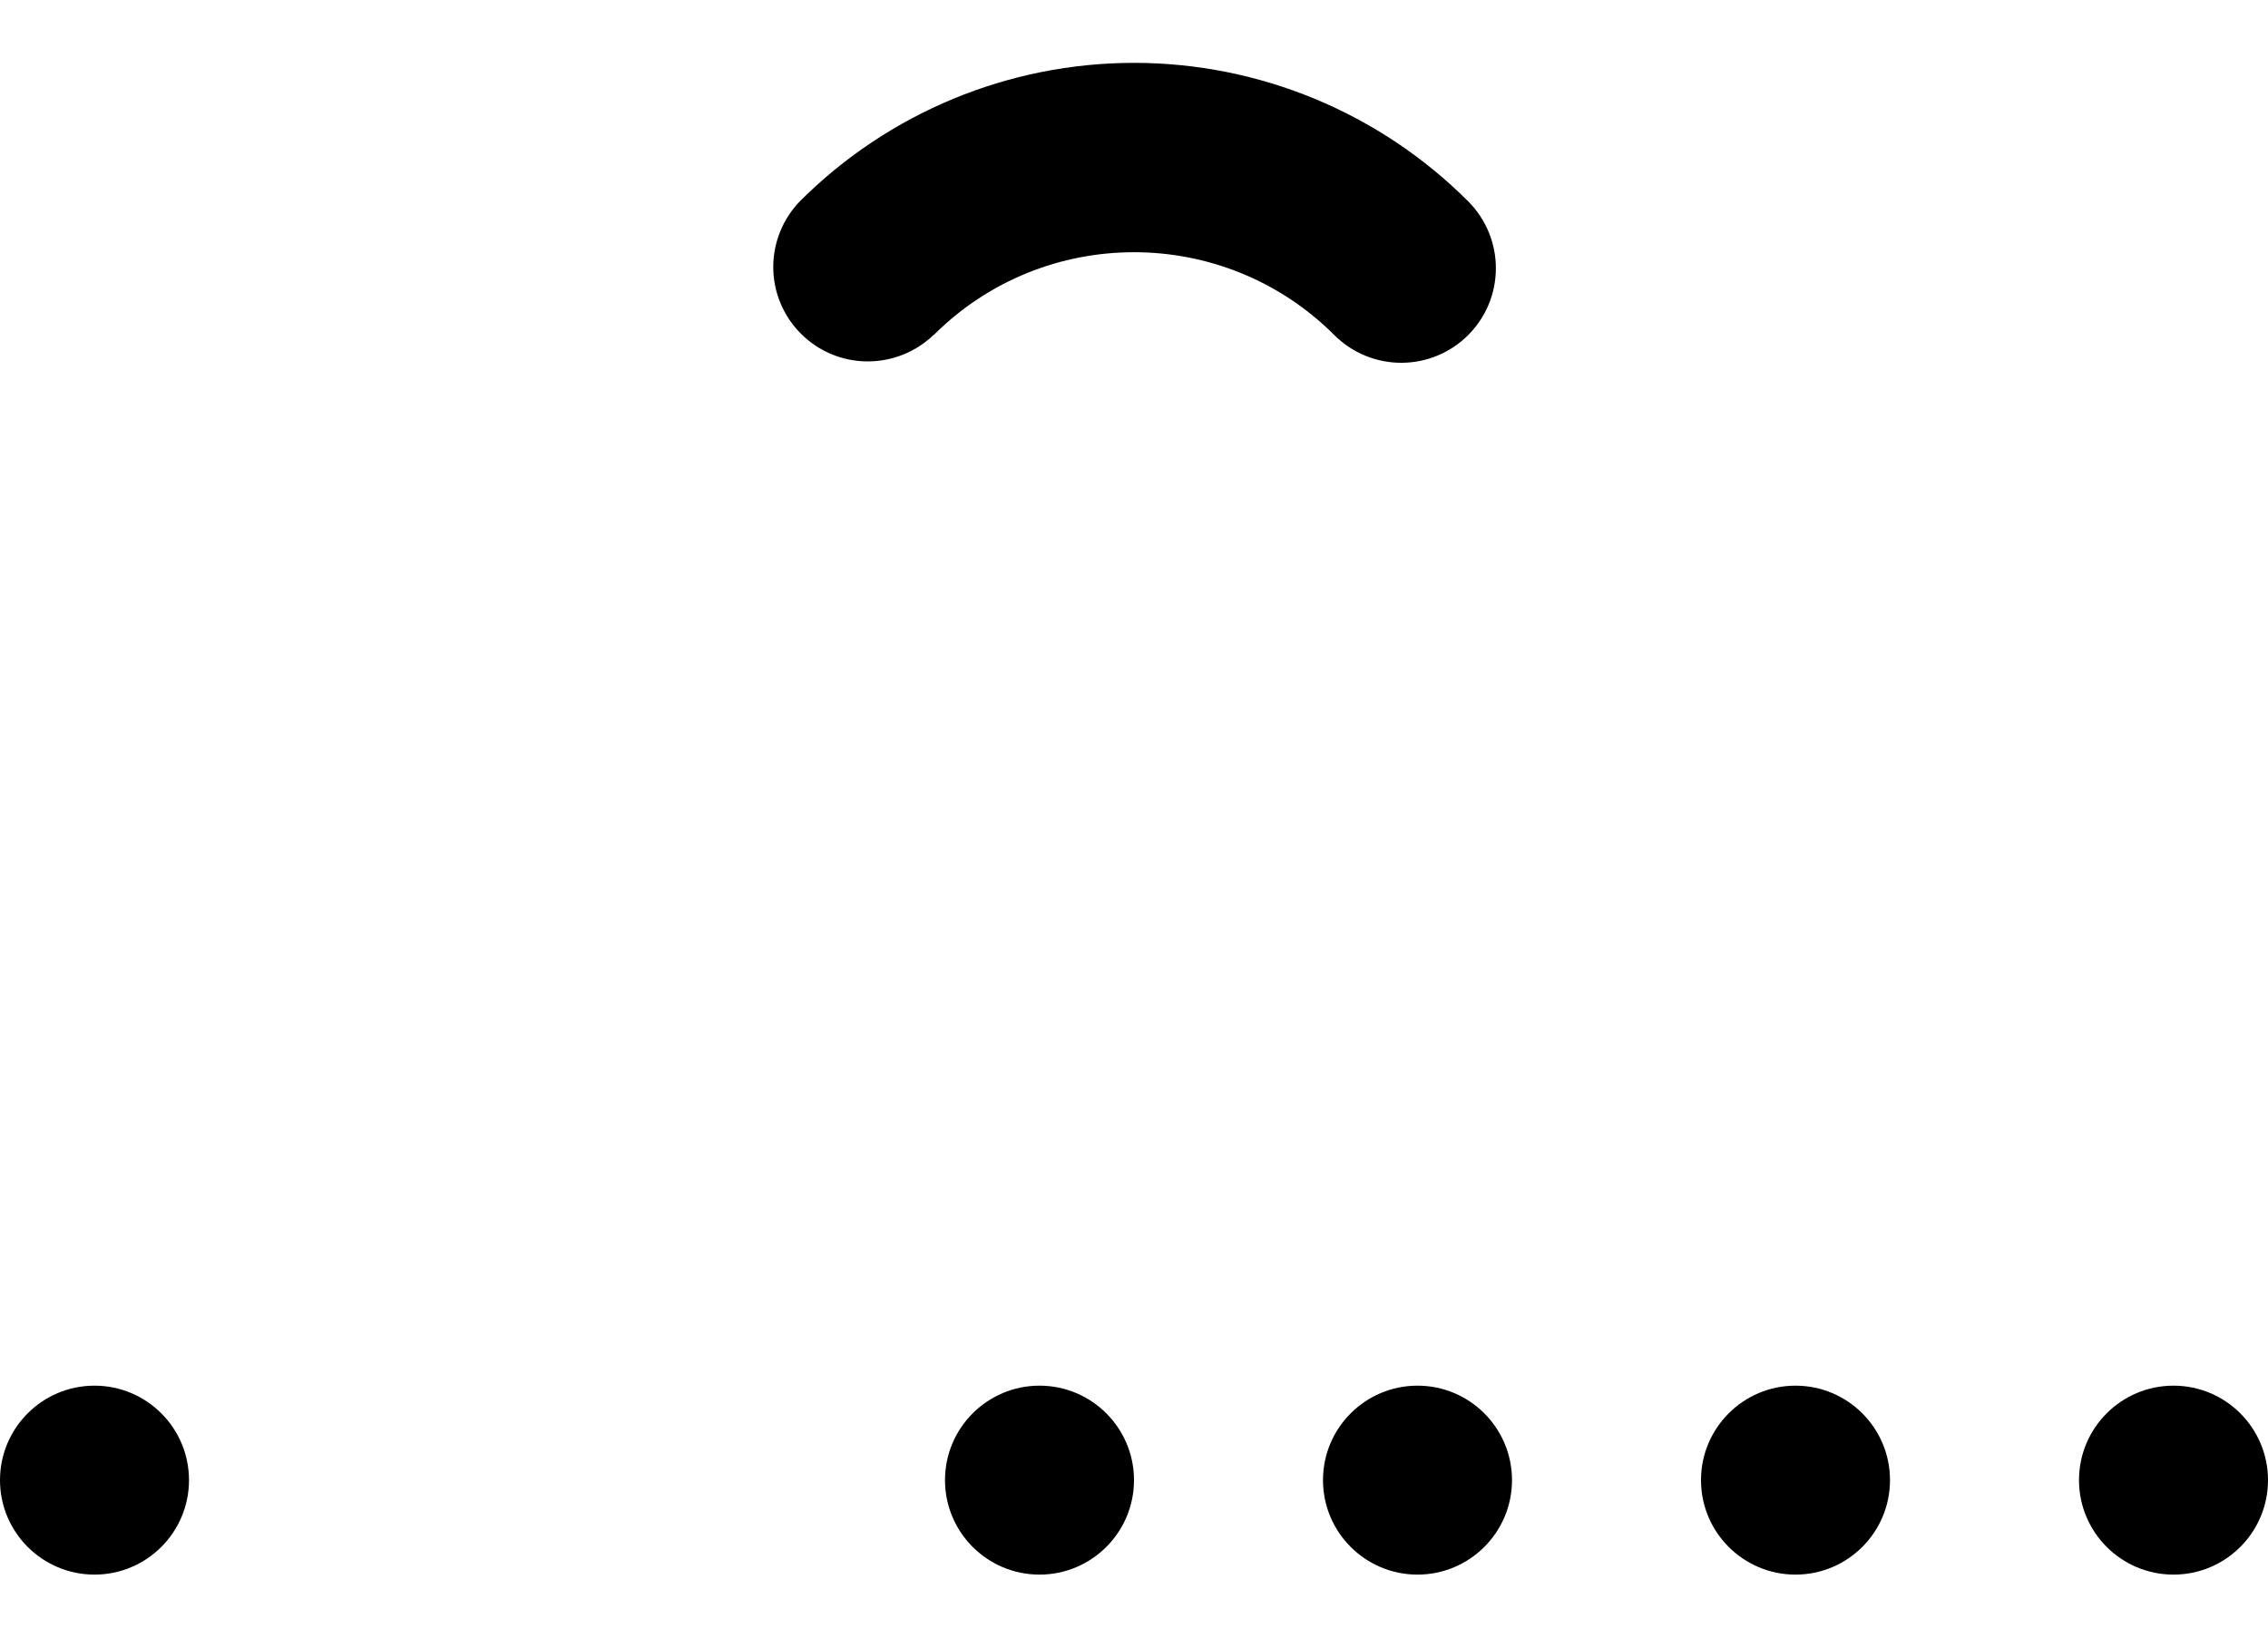 ﻿<?xml version="1.0" encoding="utf-8"?>
<svg version="1.1" xmlns:xlink="http://www.w3.org/1999/xlink" width="18px" height="13px" xmlns="http://www.w3.org/2000/svg">
  <defs>
    <pattern id="BGPattern" patternUnits="userSpaceOnUse" alignment="0 0" imageRepeat="None" />
    <mask fill="white" id="Clip6169">
      <path d="M 7.409 2.659  L 7.41 2.66  C 8.288 1.783  9.712 1.783  10.59 2.66  C 10.731 2.801  10.922 2.88  11.121 2.88  C 11.536 2.88  11.872 2.544  11.872 2.129  C 11.872 1.93  11.793 1.739  11.652 1.598  C 10.949 0.895  9.995 0.499  9 0.499  C 8.005 0.499  7.051 0.895  6.348 1.598  C 6.213 1.738  6.137 1.925  6.137 2.119  C 6.137 2.533  6.473 2.869  6.887 2.869  C 7.082 2.869  7.269 2.794  7.409 2.659  Z M 0.75 12.5  C 0.336 12.5  0 12.164  0 11.75  C 0 11.336  0.336 11  0.75 11  C 1.164 11  1.5 11.336  1.5 11.75  C 1.5 12.164  1.164 12.5  0.75 12.5  Z M 7.5 11.75  C 7.5 12.164  7.836 12.5  8.25 12.5  C 8.664 12.5  9 12.164  9 11.75  C 9 11.336  8.664 11  8.25 11  C 7.836 11  7.5 11.336  7.5 11.75  Z M 11.25 12.5  C 10.836 12.5  10.5 12.164  10.5 11.75  C 10.5 11.336  10.836 11  11.25 11  C 11.664 11  12 11.336  12 11.75  C 12 12.164  11.664 12.5  11.25 12.5  Z M 13.5 11.75  C 13.5 12.164  13.836 12.5  14.25 12.5  C 14.664 12.5  15 12.164  15 11.75  C 15 11.336  14.664 11  14.25 11  C 13.836 11  13.5 11.336  13.5 11.75  Z M 16.5 11.75  C 16.5 12.164  16.836 12.5  17.25 12.5  C 17.664 12.5  18 12.164  18 11.75  C 18 11.336  17.664 11  17.25 11  C 16.836 11  16.5 11.336  16.5 11.75  Z " fill-rule="evenodd" />
    </mask>
  </defs>
  <g transform="matrix(1 0 0 1 -3 -3 )">
    <path d="M 7.409 2.659  L 7.41 2.66  C 8.288 1.783  9.712 1.783  10.59 2.66  C 10.731 2.801  10.922 2.88  11.121 2.88  C 11.536 2.88  11.872 2.544  11.872 2.129  C 11.872 1.93  11.793 1.739  11.652 1.598  C 10.949 0.895  9.995 0.499  9 0.499  C 8.005 0.499  7.051 0.895  6.348 1.598  C 6.213 1.738  6.137 1.925  6.137 2.119  C 6.137 2.533  6.473 2.869  6.887 2.869  C 7.082 2.869  7.269 2.794  7.409 2.659  Z M 0.75 12.5  C 0.336 12.5  0 12.164  0 11.75  C 0 11.336  0.336 11  0.75 11  C 1.164 11  1.5 11.336  1.5 11.75  C 1.5 12.164  1.164 12.5  0.75 12.5  Z M 7.5 11.75  C 7.5 12.164  7.836 12.5  8.25 12.5  C 8.664 12.5  9 12.164  9 11.75  C 9 11.336  8.664 11  8.25 11  C 7.836 11  7.5 11.336  7.5 11.75  Z M 11.25 12.5  C 10.836 12.5  10.5 12.164  10.5 11.75  C 10.5 11.336  10.836 11  11.25 11  C 11.664 11  12 11.336  12 11.75  C 12 12.164  11.664 12.5  11.25 12.5  Z M 13.5 11.75  C 13.5 12.164  13.836 12.5  14.25 12.5  C 14.664 12.5  15 12.164  15 11.75  C 15 11.336  14.664 11  14.25 11  C 13.836 11  13.5 11.336  13.5 11.75  Z M 16.5 11.75  C 16.5 12.164  16.836 12.5  17.25 12.5  C 17.664 12.5  18 12.164  18 11.75  C 18 11.336  17.664 11  17.25 11  C 16.836 11  16.5 11.336  16.5 11.75  Z " fill-rule="nonzero" fill="rgba(0, 0, 0, 1)" stroke="none" transform="matrix(1 0 0 1 3 3 )" class="fill" />
    <path d="M 7.409 2.659  L 7.41 2.66  C 8.288 1.783  9.712 1.783  10.59 2.66  C 10.731 2.801  10.922 2.88  11.121 2.88  C 11.536 2.88  11.872 2.544  11.872 2.129  C 11.872 1.93  11.793 1.739  11.652 1.598  C 10.949 0.895  9.995 0.499  9 0.499  C 8.005 0.499  7.051 0.895  6.348 1.598  C 6.213 1.738  6.137 1.925  6.137 2.119  C 6.137 2.533  6.473 2.869  6.887 2.869  C 7.082 2.869  7.269 2.794  7.409 2.659  Z " stroke-width="0" stroke-dasharray="0" stroke="rgba(255, 255, 255, 0)" fill="none" transform="matrix(1 0 0 1 3 3 )" class="stroke" mask="url(#Clip6169)" />
    <path d="M 0.75 12.5  C 0.336 12.5  0 12.164  0 11.75  C 0 11.336  0.336 11  0.75 11  C 1.164 11  1.5 11.336  1.5 11.75  C 1.5 12.164  1.164 12.5  0.75 12.5  Z " stroke-width="0" stroke-dasharray="0" stroke="rgba(255, 255, 255, 0)" fill="none" transform="matrix(1 0 0 1 3 3 )" class="stroke" mask="url(#Clip6169)" />
    <path d="M 7.5 11.75  C 7.5 12.164  7.836 12.5  8.25 12.5  C 8.664 12.5  9 12.164  9 11.75  C 9 11.336  8.664 11  8.25 11  C 7.836 11  7.5 11.336  7.5 11.75  Z " stroke-width="0" stroke-dasharray="0" stroke="rgba(255, 255, 255, 0)" fill="none" transform="matrix(1 0 0 1 3 3 )" class="stroke" mask="url(#Clip6169)" />
    <path d="M 11.25 12.5  C 10.836 12.5  10.5 12.164  10.5 11.75  C 10.5 11.336  10.836 11  11.25 11  C 11.664 11  12 11.336  12 11.75  C 12 12.164  11.664 12.5  11.25 12.5  Z " stroke-width="0" stroke-dasharray="0" stroke="rgba(255, 255, 255, 0)" fill="none" transform="matrix(1 0 0 1 3 3 )" class="stroke" mask="url(#Clip6169)" />
    <path d="M 13.5 11.75  C 13.5 12.164  13.836 12.5  14.25 12.5  C 14.664 12.5  15 12.164  15 11.75  C 15 11.336  14.664 11  14.25 11  C 13.836 11  13.5 11.336  13.5 11.75  Z " stroke-width="0" stroke-dasharray="0" stroke="rgba(255, 255, 255, 0)" fill="none" transform="matrix(1 0 0 1 3 3 )" class="stroke" mask="url(#Clip6169)" />
    <path d="M 16.5 11.75  C 16.5 12.164  16.836 12.5  17.25 12.5  C 17.664 12.5  18 12.164  18 11.75  C 18 11.336  17.664 11  17.25 11  C 16.836 11  16.5 11.336  16.5 11.75  Z " stroke-width="0" stroke-dasharray="0" stroke="rgba(255, 255, 255, 0)" fill="none" transform="matrix(1 0 0 1 3 3 )" class="stroke" mask="url(#Clip6169)" />
  </g>
</svg>